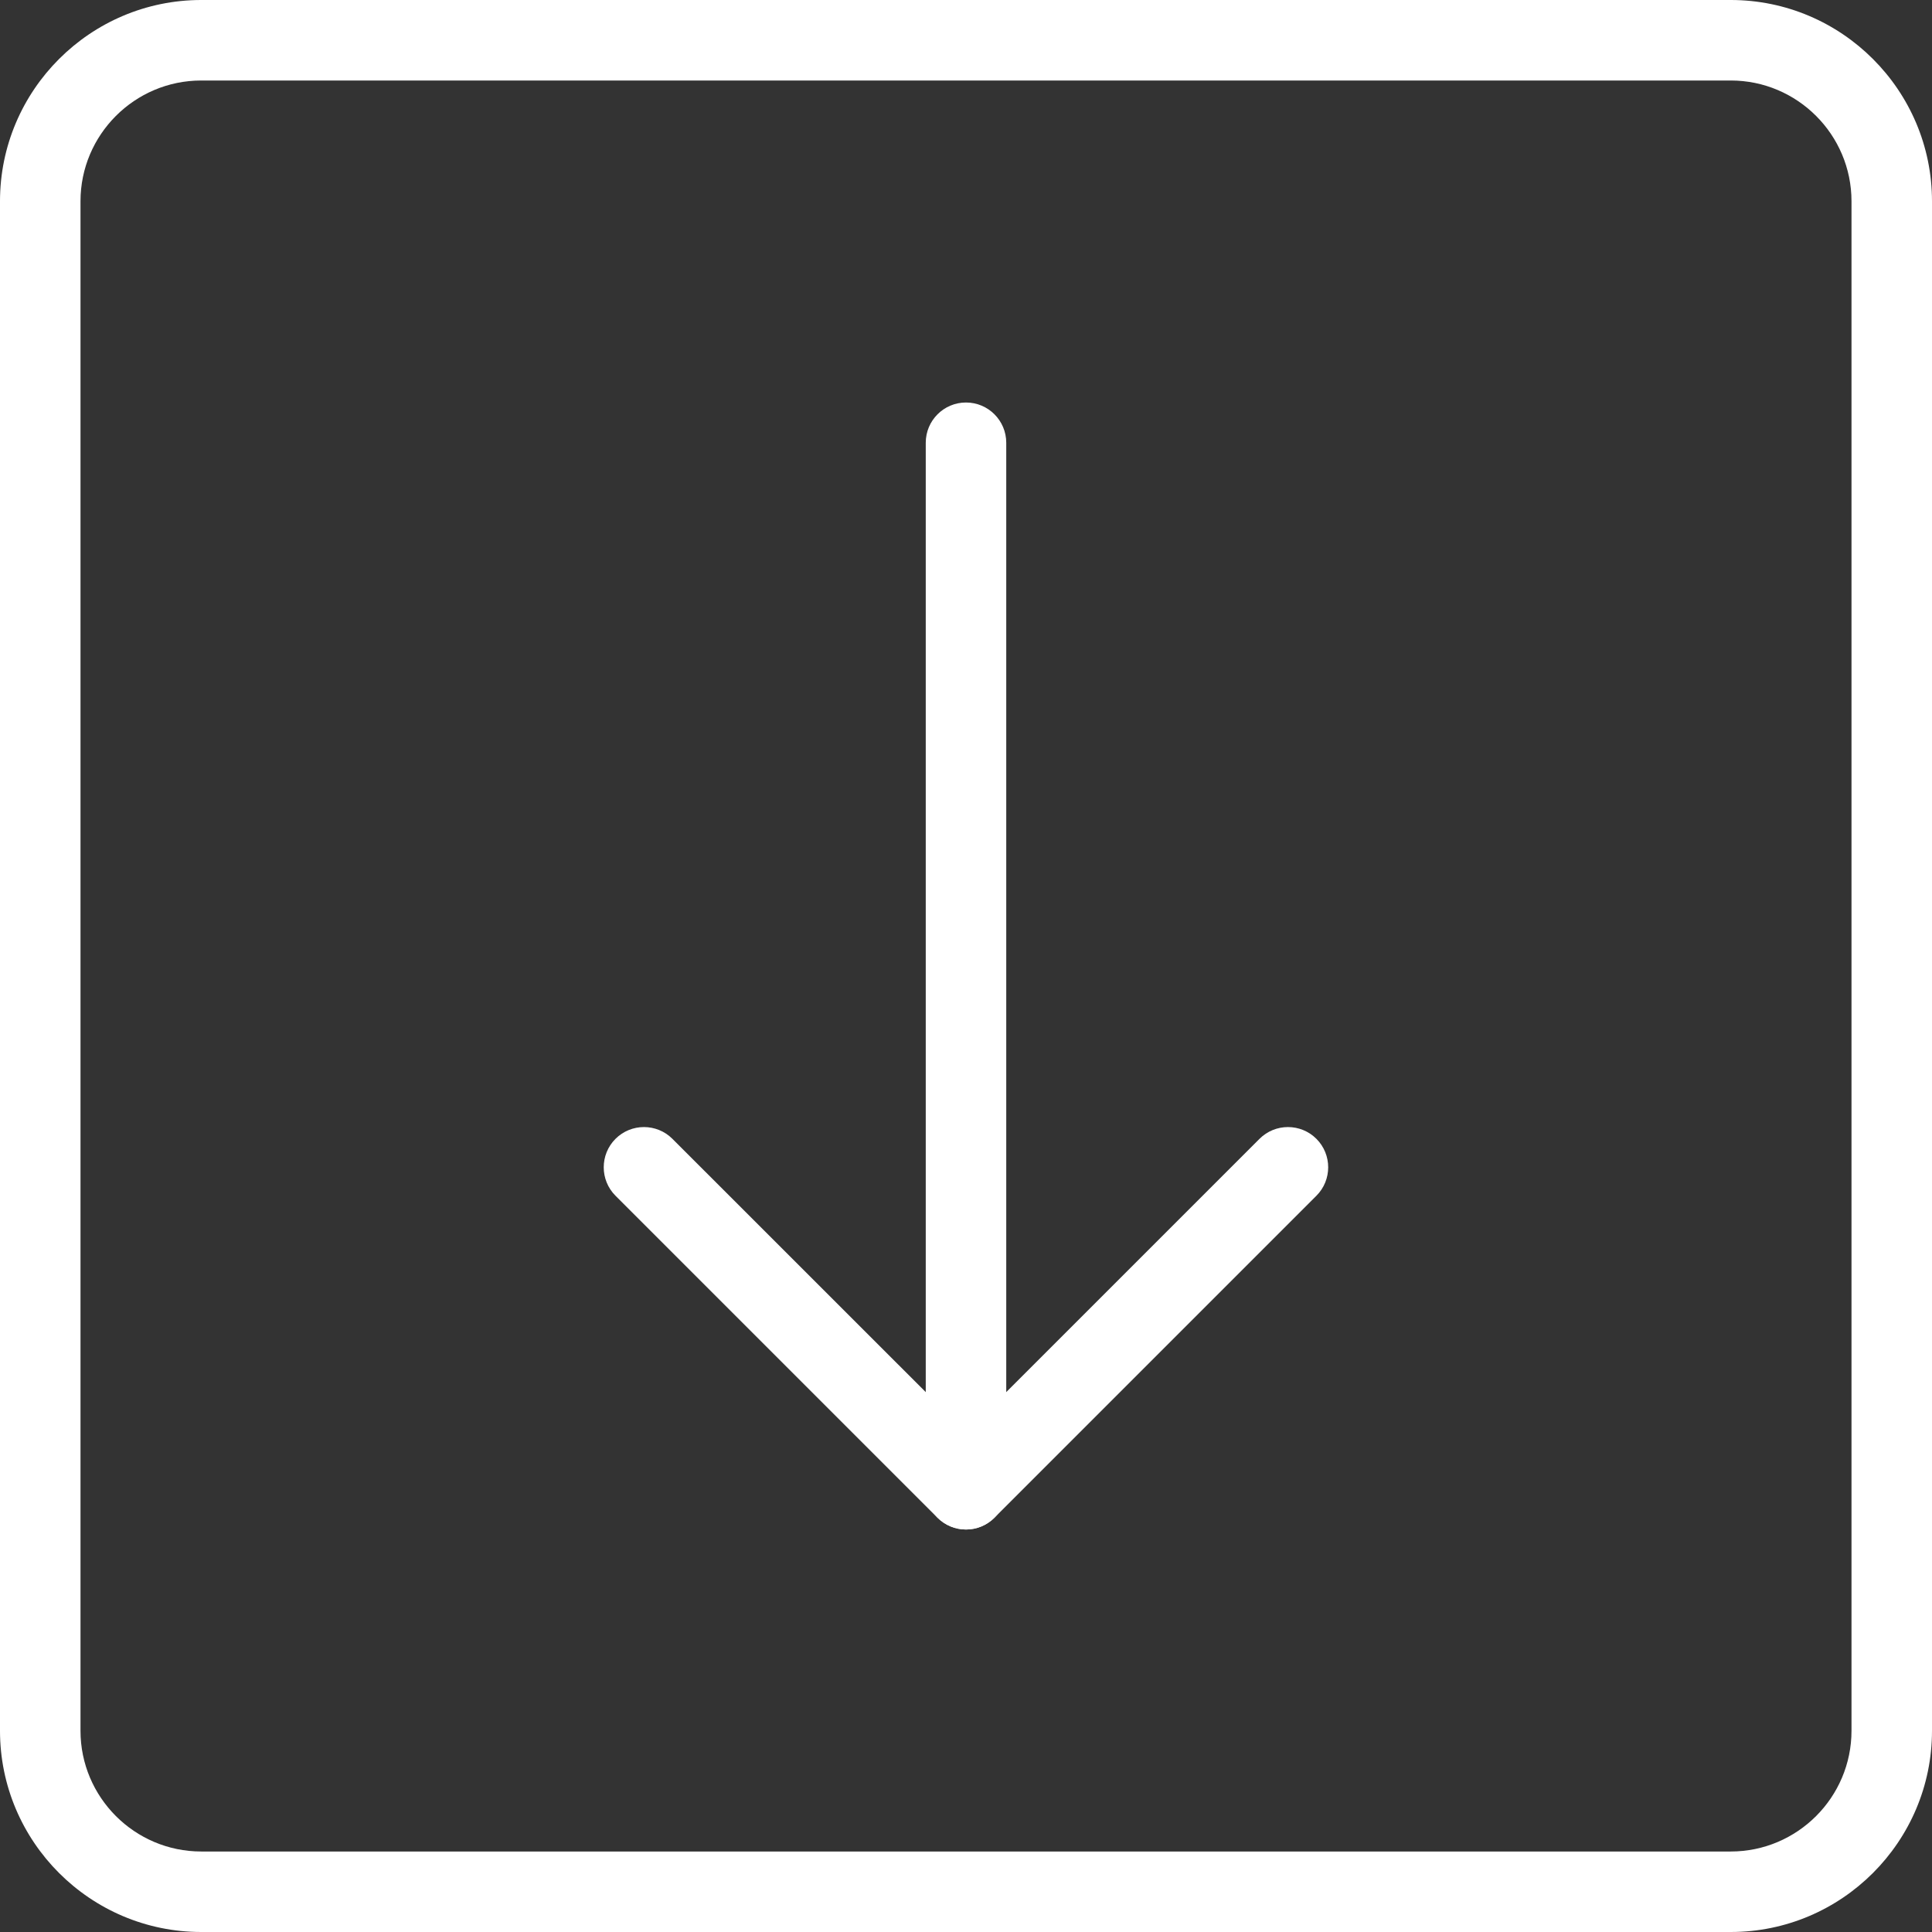<?xml version="1.0"?>
<svg xmlns="http://www.w3.org/2000/svg" xmlns:xlink="http://www.w3.org/1999/xlink" xmlns:svgjs="http://svgjs.com/svgjs" version="1.1" width="512" height="512" x="0" y="0" viewBox="0 0 24 24" style="enable-background:new 0 0 512 512" xml:space="preserve" class=""><rect x="0" y="0" width="24" height="24" fill="#333333" stroke="none"/><g><g xmlns="http://www.w3.org/2000/svg"><path d="m21.5 24h-19c-1.378 0-2.5-1.122-2.5-2.5v-19c0-1.378 1.122-2.5 2.5-2.5h19c1.378 0 2.5 1.122 2.5 2.5v19c0 1.378-1.122 2.5-2.5 2.5zm-19-23c-.827 0-1.5.673-1.5 1.5v19c0 .827.673 1.5 1.5 1.5h19c.827 0 1.5-.673 1.5-1.5v-19c0-.827-.673-1.5-1.5-1.5z" fill="#ffffff" data-original="#000000" style="" class=""/></g><g xmlns="http://www.w3.org/2000/svg"><path d="m12 19c-.276 0-.5-.224-.5-.5v-13c0-.276.224-.5.5-.5s.5.224.5.5v13c0 .276-.224.5-.5.5z" fill="#ffffff" data-original="#000000" style="" class=""/></g><g xmlns="http://www.w3.org/2000/svg"><path d="m12 19c-.128 0-.256-.049-.354-.146l-4-4c-.195-.195-.195-.512 0-.707s.512-.195.707 0l3.647 3.646 3.646-3.646c.195-.195.512-.195.707 0s.195.512 0 .707l-4 4c-.097.097-.225.146-.353.146z" fill="#ffffff" data-original="#000000" style="" class=""/></g></g></svg>
